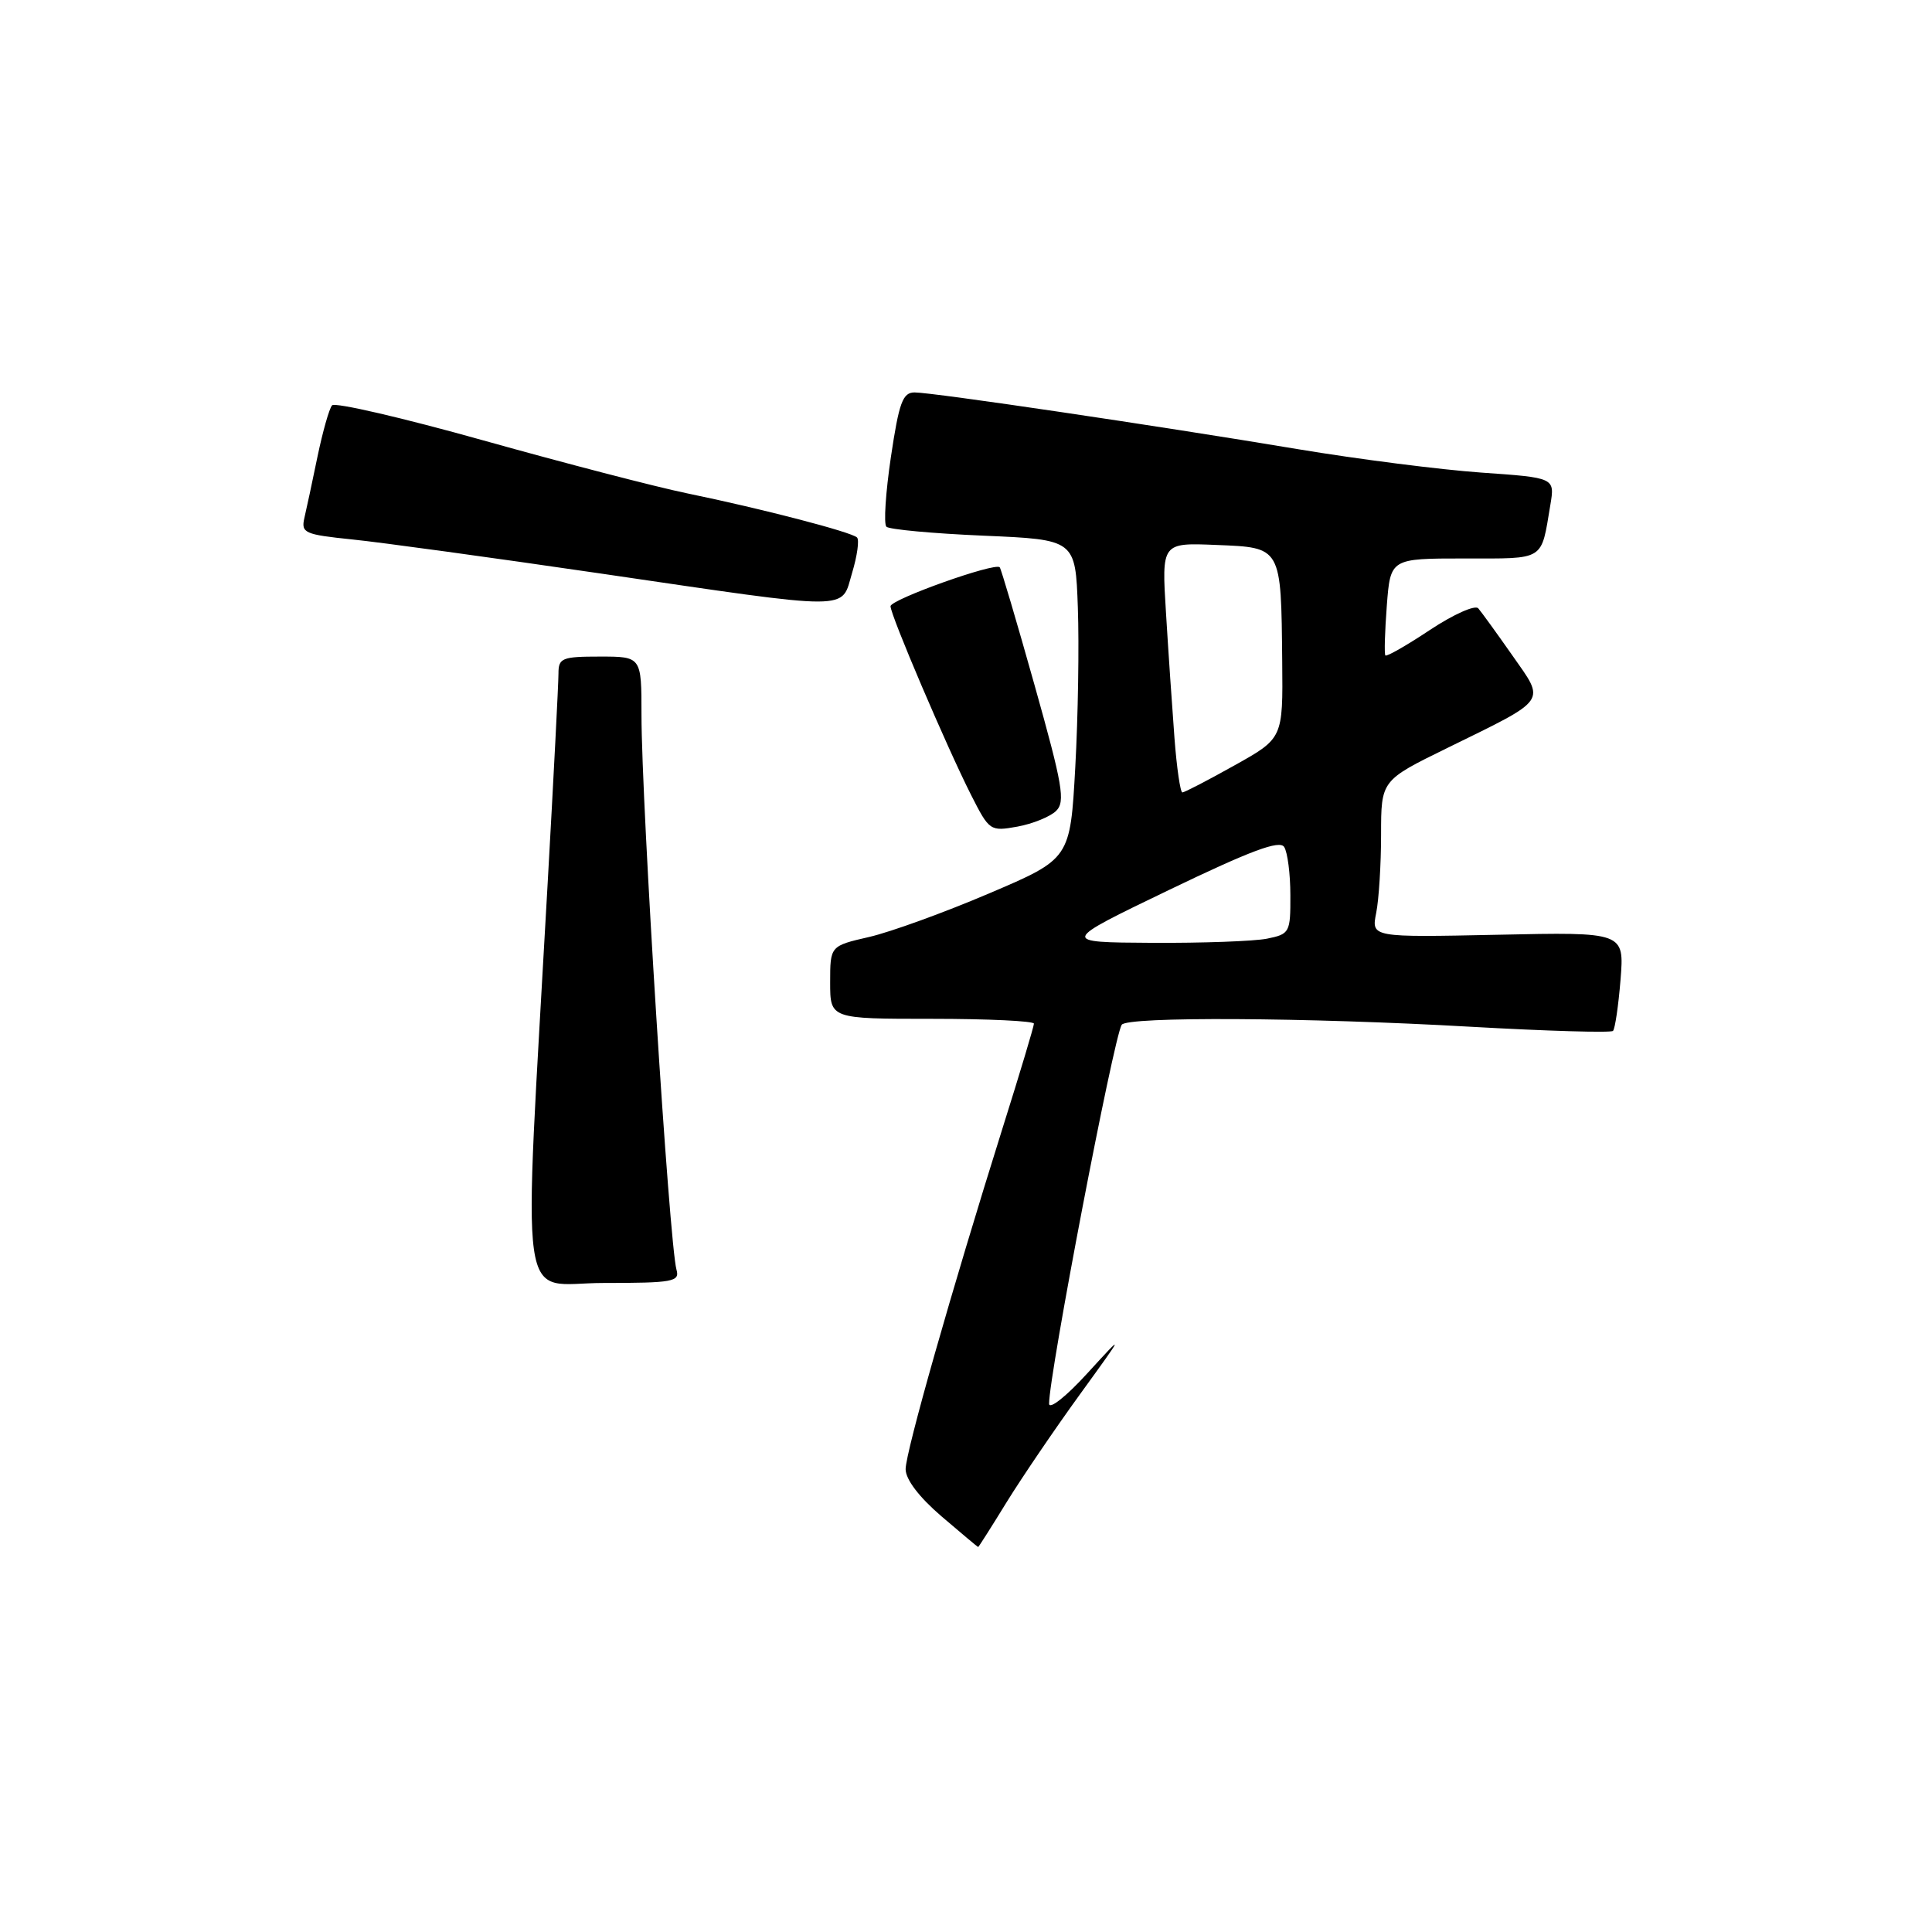 <?xml version="1.0" encoding="UTF-8" standalone="no"?>
<!DOCTYPE svg PUBLIC "-//W3C//DTD SVG 1.1//EN" "http://www.w3.org/Graphics/SVG/1.1/DTD/svg11.dtd" >
<svg xmlns="http://www.w3.org/2000/svg" xmlns:xlink="http://www.w3.org/1999/xlink" version="1.1" viewBox="0 0 256 256">
 <g >
 <path fill="currentColor"
d=" M 133.40 199.02 C 135.43 195.74 139.79 189.32 143.09 184.77 C 149.08 176.50 149.08 176.50 144.05 182.00 C 141.29 185.03 139.02 186.82 139.01 186.00 C 138.99 182.21 147.55 137.54 148.63 135.79 C 149.32 134.68 173.14 134.81 194.87 136.05 C 204.97 136.62 213.46 136.87 213.73 136.60 C 214.00 136.33 214.45 133.27 214.73 129.81 C 215.23 123.50 215.23 123.50 198.47 123.86 C 181.71 124.21 181.71 124.21 182.35 120.98 C 182.71 119.20 183.00 114.52 183.00 110.58 C 183.00 103.41 183.00 103.41 191.76 99.12 C 205.25 92.50 204.80 93.14 200.39 86.84 C 198.33 83.90 196.30 81.10 195.88 80.61 C 195.47 80.12 192.59 81.41 189.49 83.46 C 186.40 85.52 183.73 87.04 183.57 86.85 C 183.41 86.66 183.50 83.69 183.76 80.25 C 184.24 74.00 184.24 74.00 194.05 74.00 C 204.83 74.00 204.17 74.41 205.43 66.90 C 206.03 63.30 206.03 63.30 196.27 62.62 C 190.90 62.24 179.97 60.85 172.00 59.52 C 153.34 56.40 123.61 52.00 121.19 52.00 C 119.61 52.00 119.13 53.32 118.05 60.55 C 117.35 65.26 117.08 69.41 117.45 69.79 C 117.82 70.16 123.61 70.69 130.31 70.98 C 142.50 71.50 142.50 71.50 142.82 80.50 C 143.00 85.45 142.85 94.97 142.48 101.65 C 141.81 113.80 141.81 113.80 131.09 118.37 C 125.19 120.89 118.03 123.49 115.18 124.15 C 110.00 125.34 110.00 125.34 110.00 130.17 C 110.00 135.00 110.00 135.00 123.50 135.00 C 130.93 135.00 137.00 135.29 137.00 135.64 C 137.00 135.99 135.15 142.17 132.88 149.37 C 126.06 171.09 120.01 192.37 120.00 194.67 C 120.00 196.03 121.78 198.37 124.75 200.92 C 127.36 203.15 129.55 204.99 129.61 204.99 C 129.67 205.00 131.38 202.31 133.40 199.02 Z  M 89.64 168.25 C 88.68 164.85 85.00 106.53 85.00 94.72 C 85.00 87.00 85.00 87.00 79.50 87.00 C 74.46 87.00 74.00 87.19 74.00 89.25 C 74.00 90.49 73.36 102.97 72.57 117.00 C 69.30 175.71 68.50 170.00 79.99 170.00 C 89.17 170.00 90.09 169.83 89.64 168.25 Z  M 139.94 107.45 C 141.19 106.23 140.81 104.04 137.08 90.77 C 134.72 82.37 132.64 75.35 132.47 75.17 C 131.85 74.49 118.00 79.43 118.00 80.33 C 118.00 81.52 125.46 98.99 128.68 105.35 C 131.09 110.10 131.20 110.18 134.82 109.53 C 136.84 109.16 139.15 108.22 139.94 107.45 Z  M 112.91 75.90 C 113.59 73.65 113.88 71.54 113.56 71.22 C 112.83 70.50 101.01 67.42 91.00 65.36 C 86.88 64.51 74.77 61.36 64.09 58.37 C 53.41 55.37 44.37 53.28 44.00 53.71 C 43.62 54.14 42.76 57.20 42.07 60.50 C 41.39 63.80 40.61 67.46 40.33 68.64 C 39.88 70.62 40.35 70.83 46.67 71.48 C 50.43 71.86 65.20 73.89 79.50 75.98 C 113.50 80.96 111.40 80.96 112.91 75.90 Z  M 154.93 117.91 C 165.75 112.70 169.56 111.28 170.16 112.23 C 170.61 112.93 170.98 115.81 170.98 118.62 C 171.00 123.57 170.89 123.77 167.88 124.38 C 166.16 124.72 159.29 124.97 152.62 124.93 C 140.50 124.86 140.50 124.86 154.93 117.91 Z  M 155.62 97.75 C 155.32 93.76 154.81 86.32 154.50 81.21 C 153.92 71.91 153.92 71.91 161.17 72.21 C 169.85 72.56 169.75 72.38 169.90 87.66 C 170.00 97.83 170.00 97.83 163.59 101.41 C 160.06 103.39 156.95 105.00 156.67 105.00 C 156.40 105.00 155.92 101.74 155.62 97.75 Z "/>
</g>
</svg>